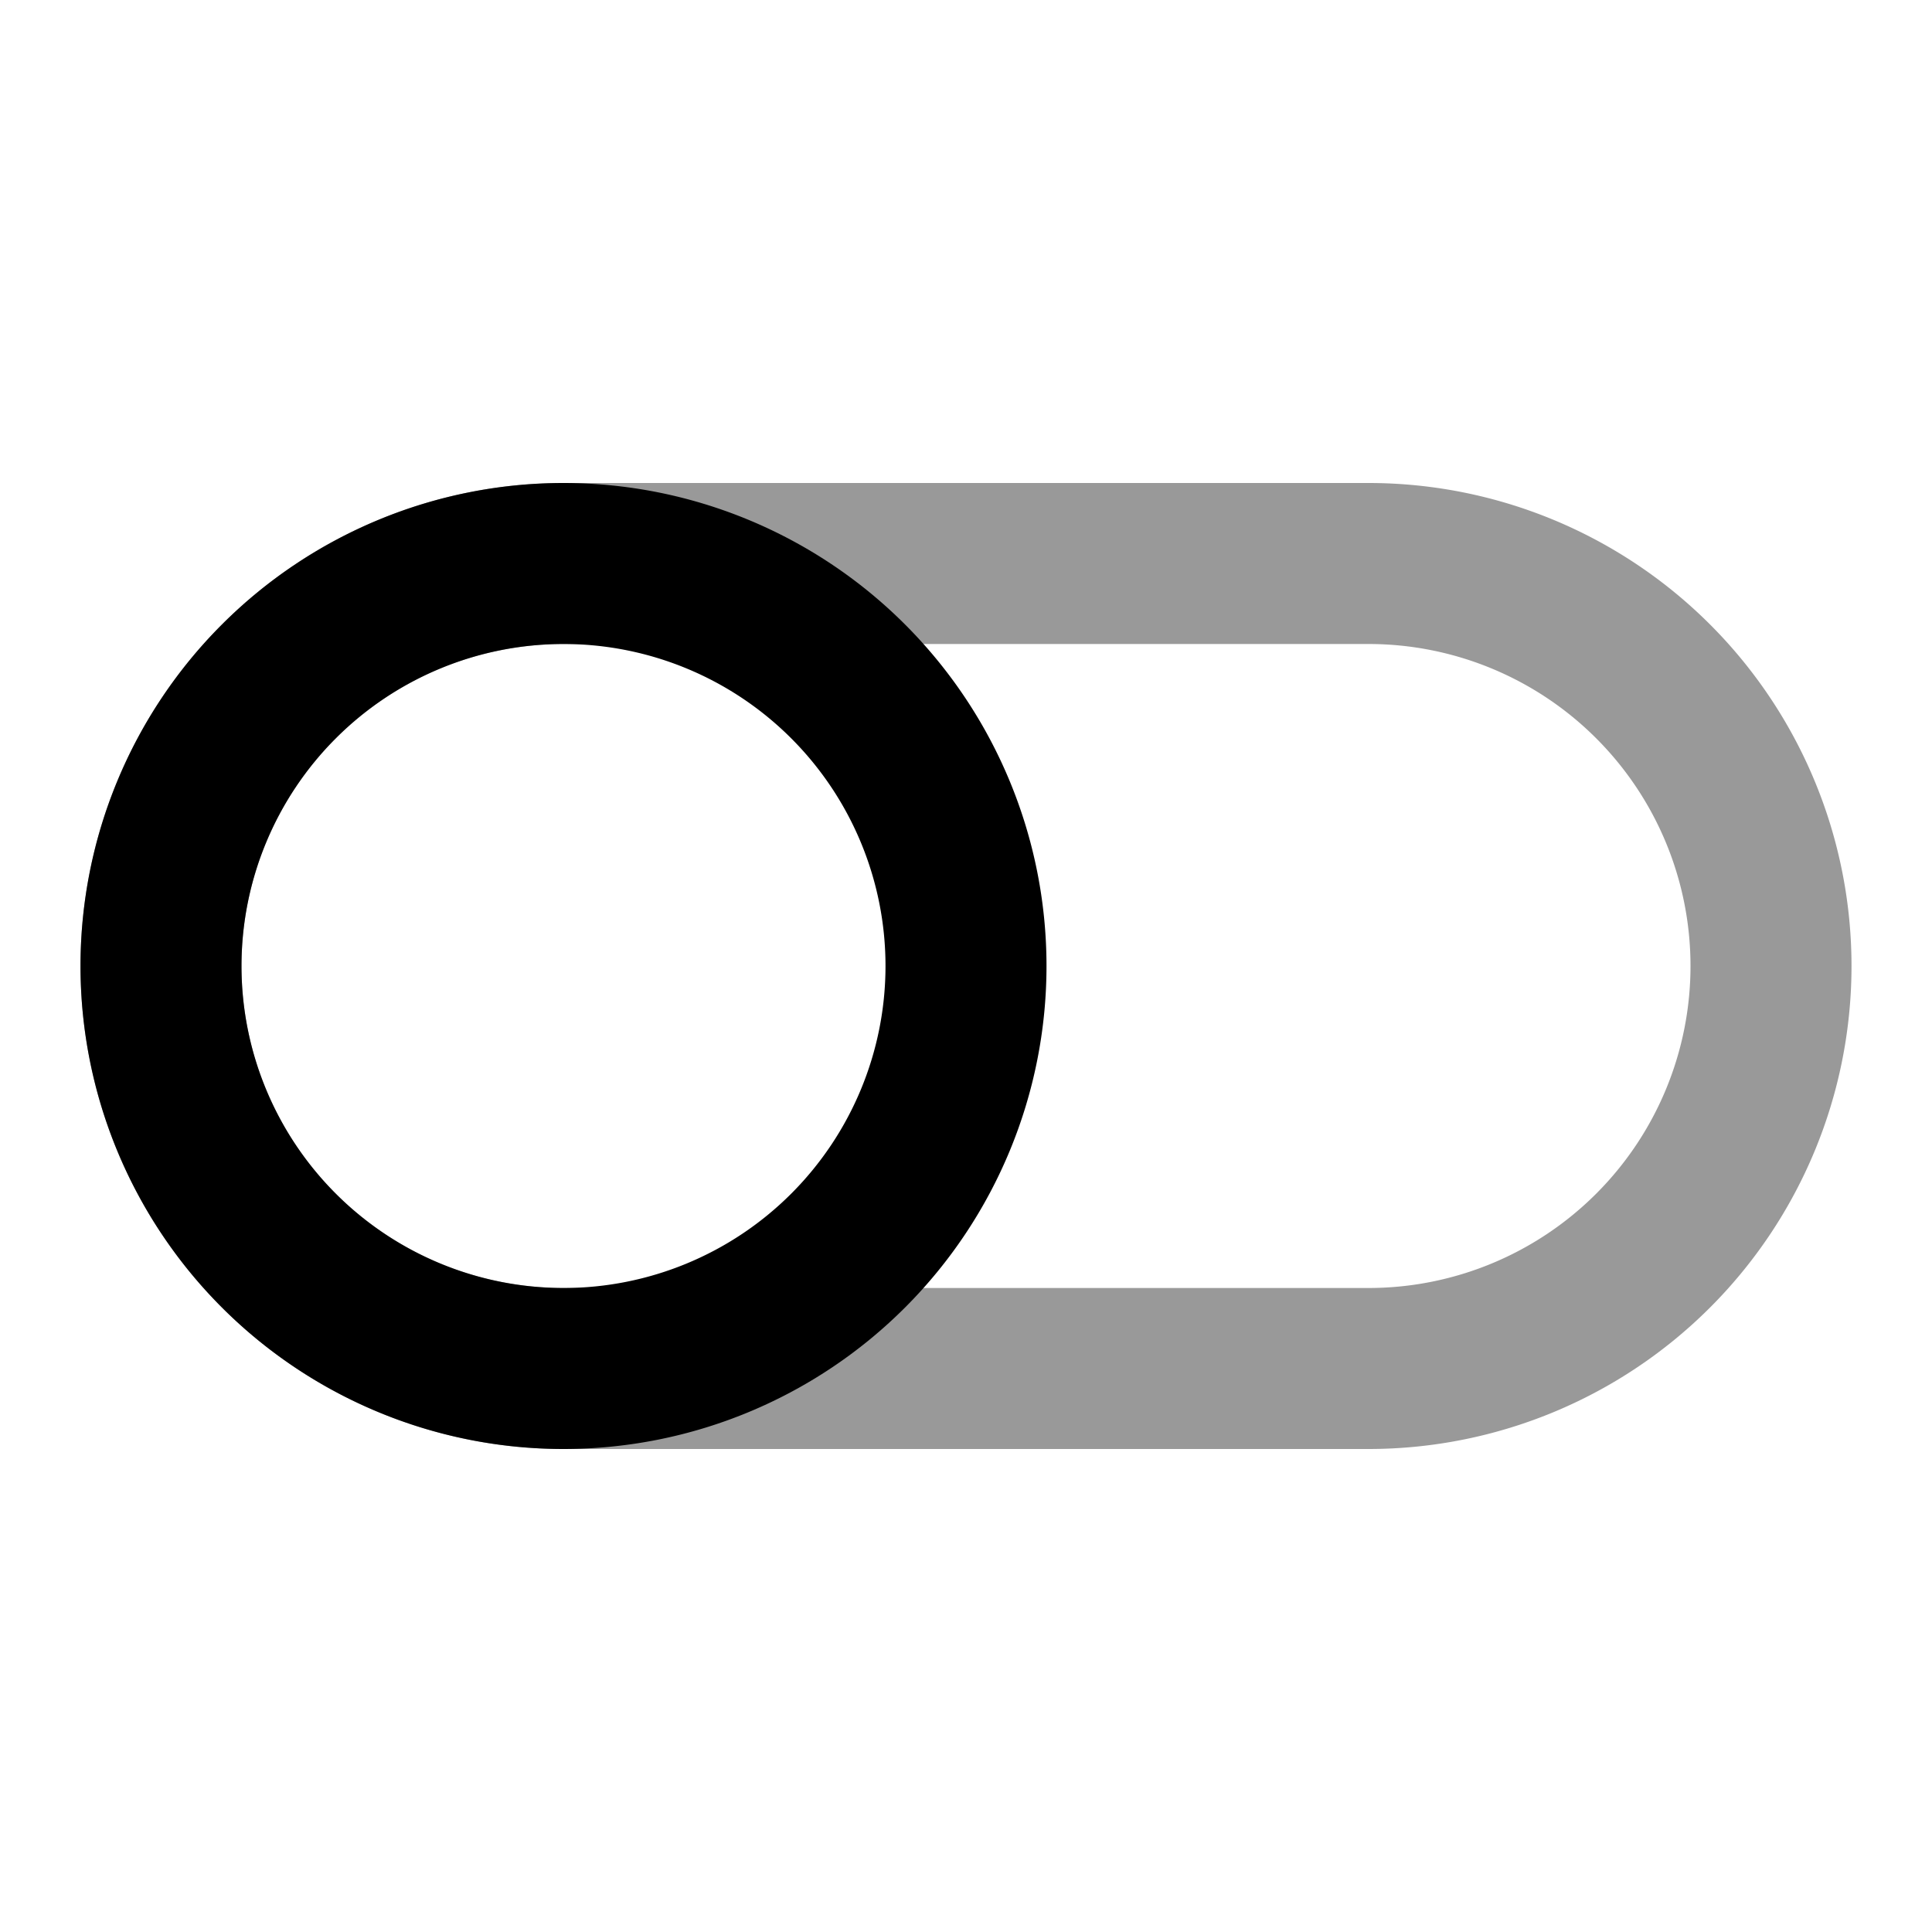 <svg fill="none" xmlns="http://www.w3.org/2000/svg" viewBox="0 0 24 24"><path opacity=".4" d="M2 12a5 5 0 0 1 5-5h10a5 5 0 0 1 0 10H7a5 5 0 0 1-5-5Z" stroke="currentColor" stroke-width="2" stroke-linecap="round" stroke-linejoin="round"/><path d="M7 17A5 5 0 1 0 7 7a5 5 0 0 0 0 10Z" stroke="currentColor" stroke-width="2" stroke-linecap="round" stroke-linejoin="round"/></svg>